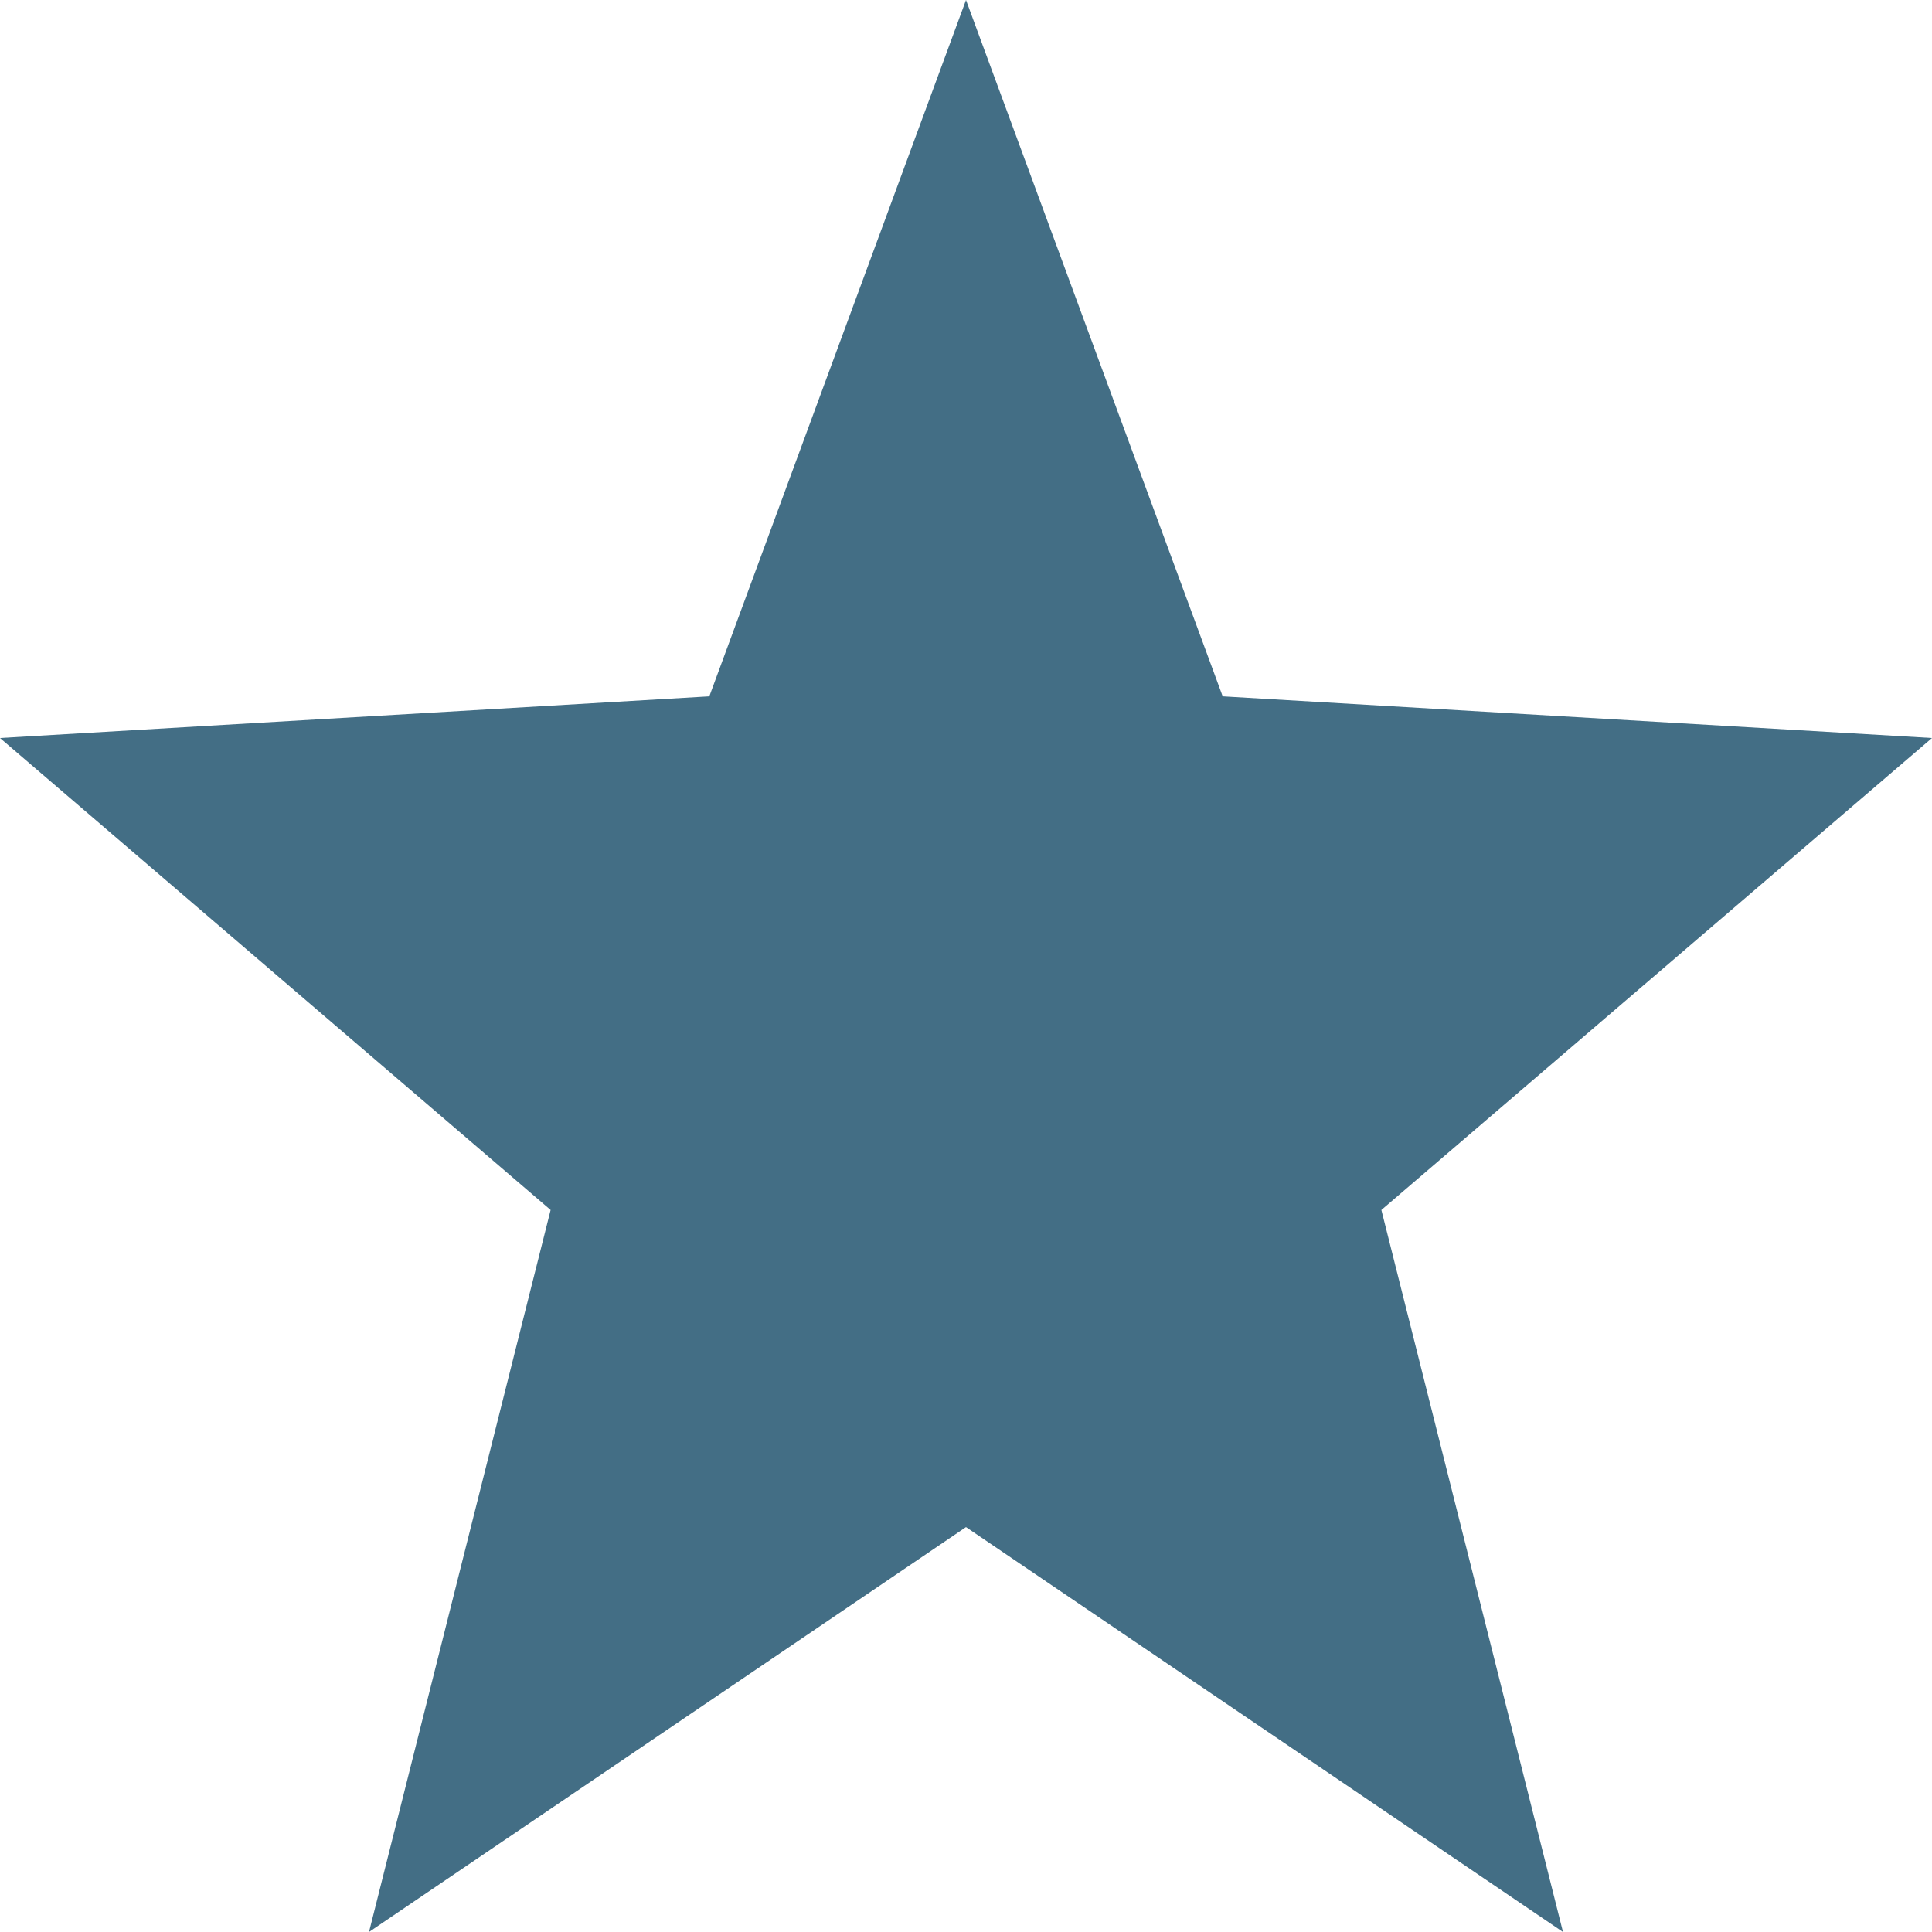 <svg width="7" height="7" viewBox="0 0 7 7"  fill="#436E85" xmlns="http://www.w3.org/2000/svg">
    <path d="M3.5 0L4.43 2.523L7 2.674L5.005 4.384L5.663 7L3.5 5.533L1.337 7L1.995 4.384L0 2.674L2.57 2.523L3.5 0Z" />
</svg>
